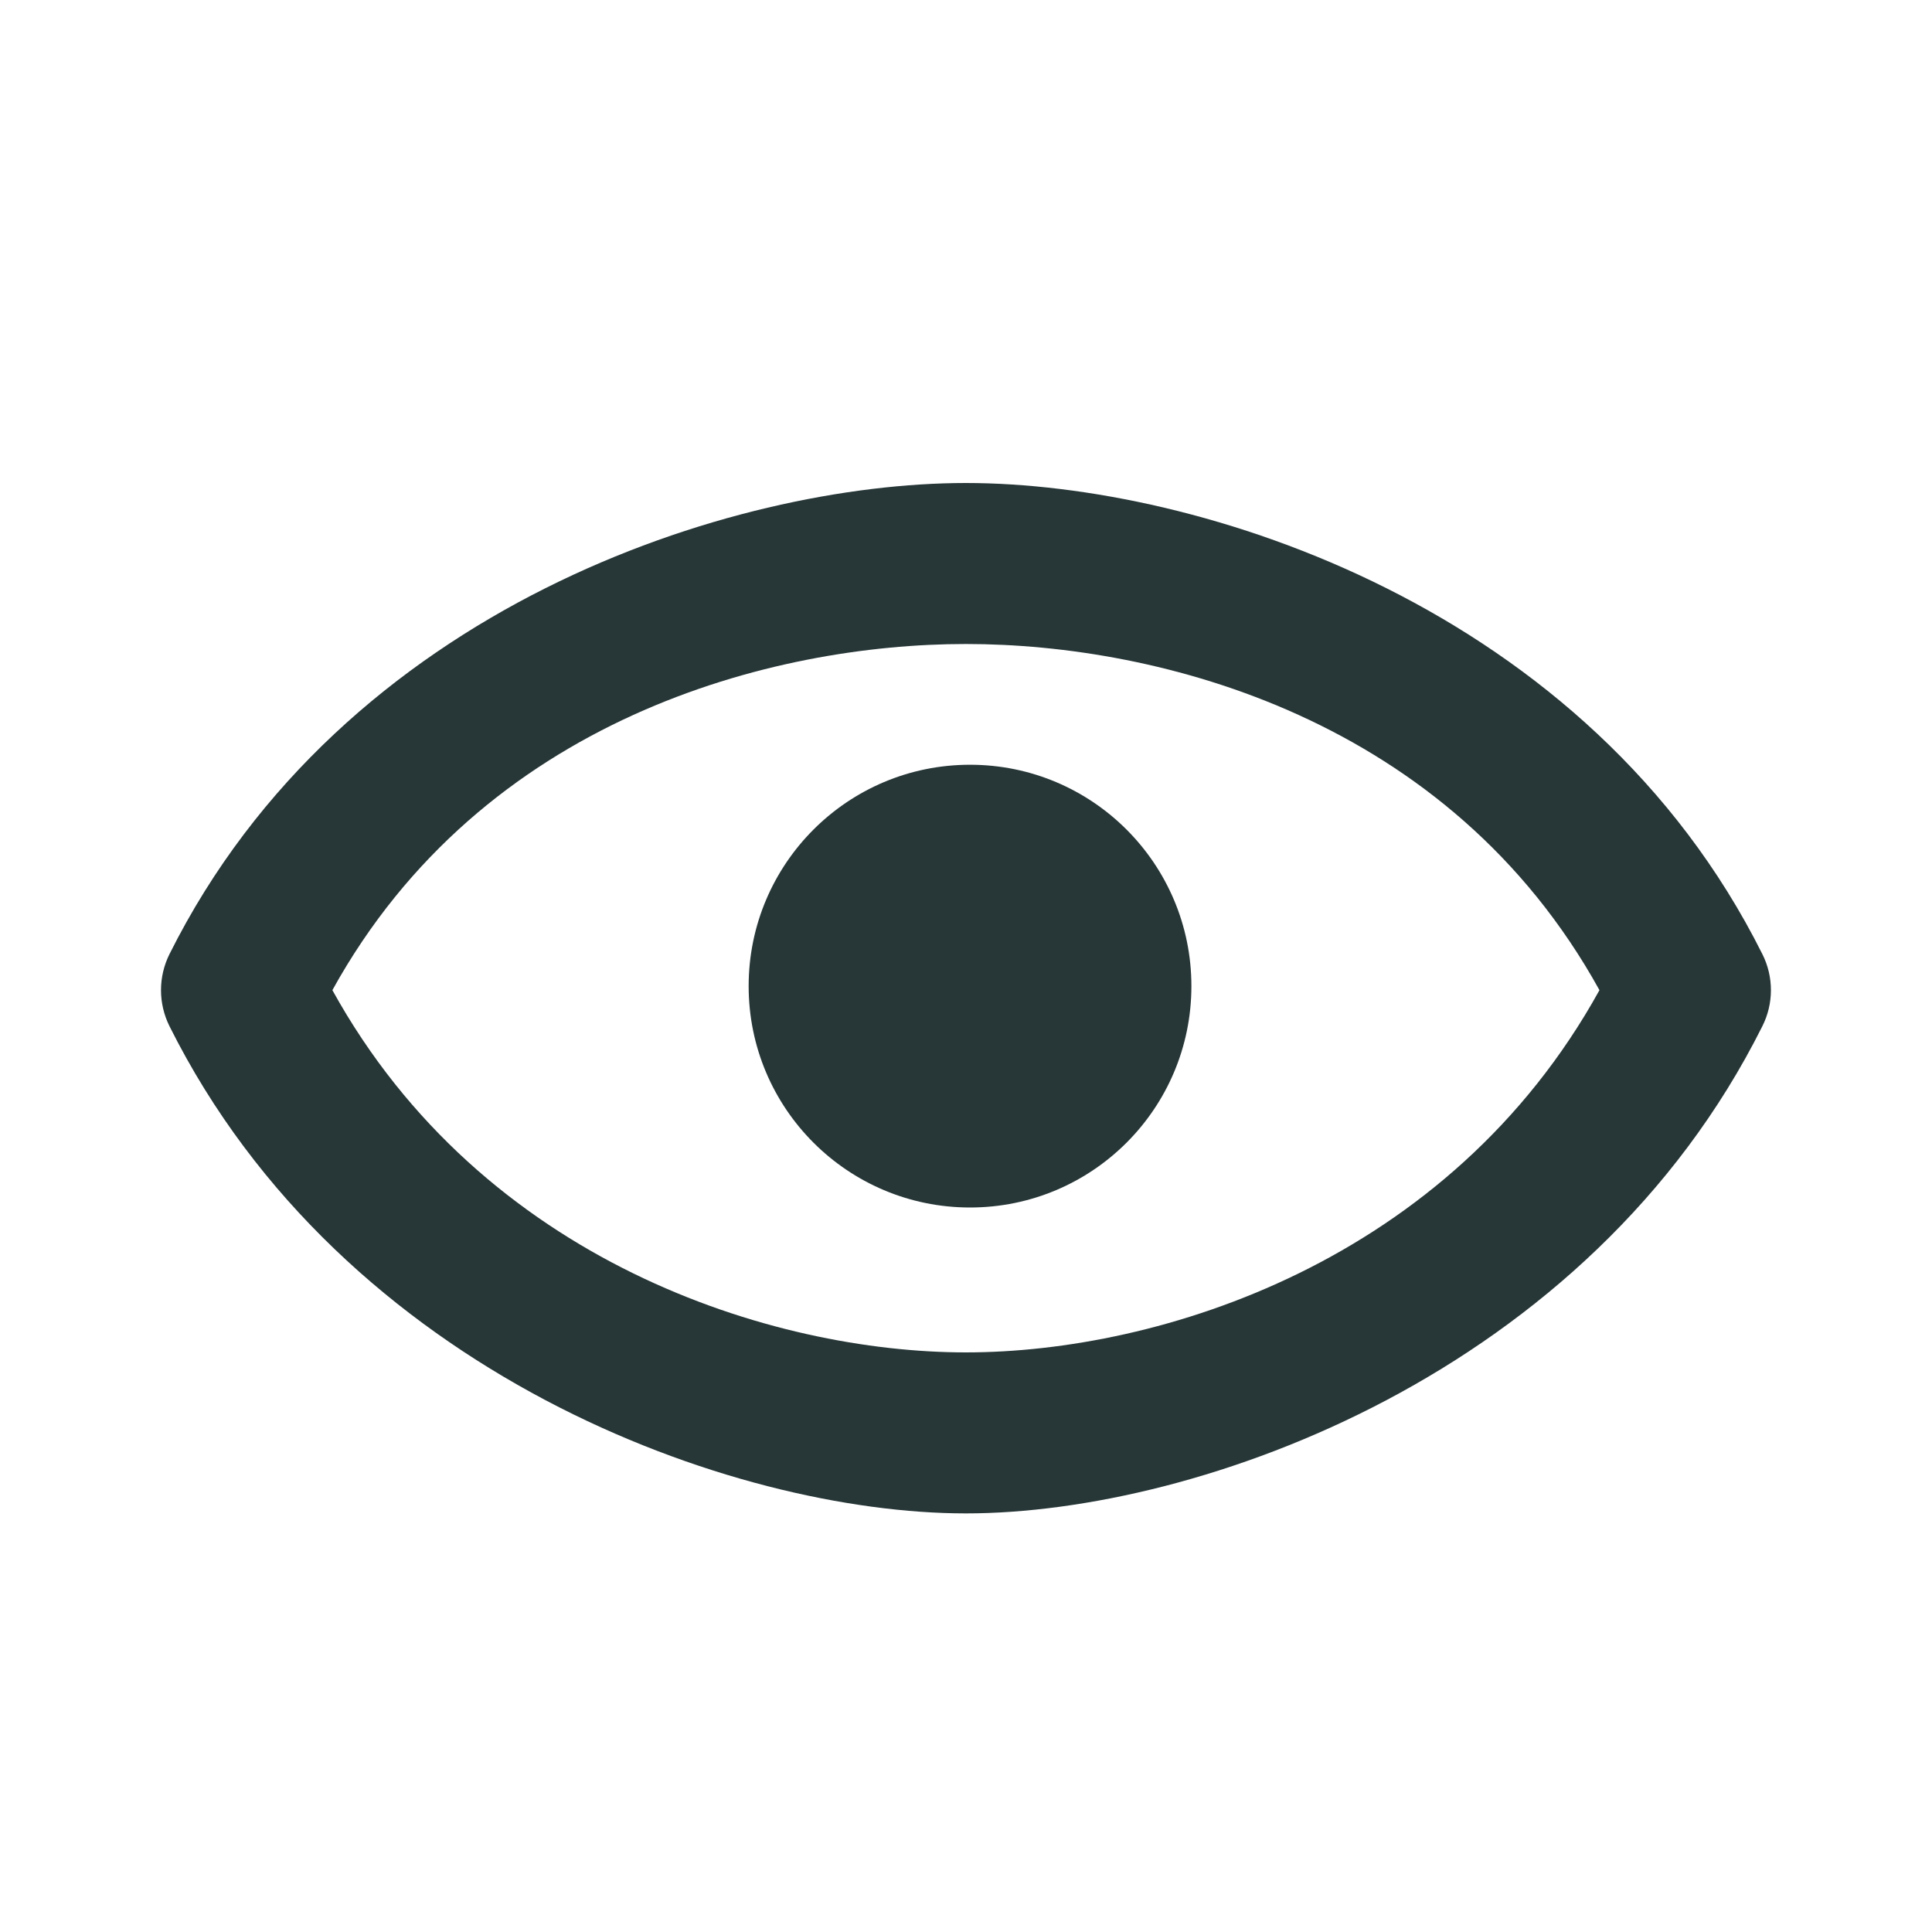 <svg width="24" height="24" viewBox="0 0 24 24" fill="none" xmlns="http://www.w3.org/2000/svg">
<path d="M14.8 12.25C14.8 13.769 13.569 15 12.05 15C10.531 15 9.3 13.769 9.3 12.25C9.3 10.731 10.531 9.5 12.05 9.5C13.569 9.5 14.8 10.731 14.8 12.25Z" fill="#273637"/>
<path d="M21.893 11.853C19.735 7.536 14.9 6 11.999 6C9.099 6 4.263 7.536 2.105 11.853C2.036 11.992 2 12.145 2 12.3C2 12.455 2.036 12.608 2.105 12.747C4.263 17.064 9.1 18.8 11.999 18.8C14.9 18.8 19.735 17.064 21.893 12.747C21.963 12.608 21.999 12.455 21.999 12.3C21.999 12.145 21.963 11.992 21.893 11.853ZM11.999 16.8C9.6 16.8 5.997 15.68 4.129 12.3C5.997 8.92 9.599 8 11.999 8C14.4 8 18.002 8.92 19.869 12.3C18.002 15.68 14.4 16.8 11.999 16.8Z" fill="#273637"/>
</svg>
